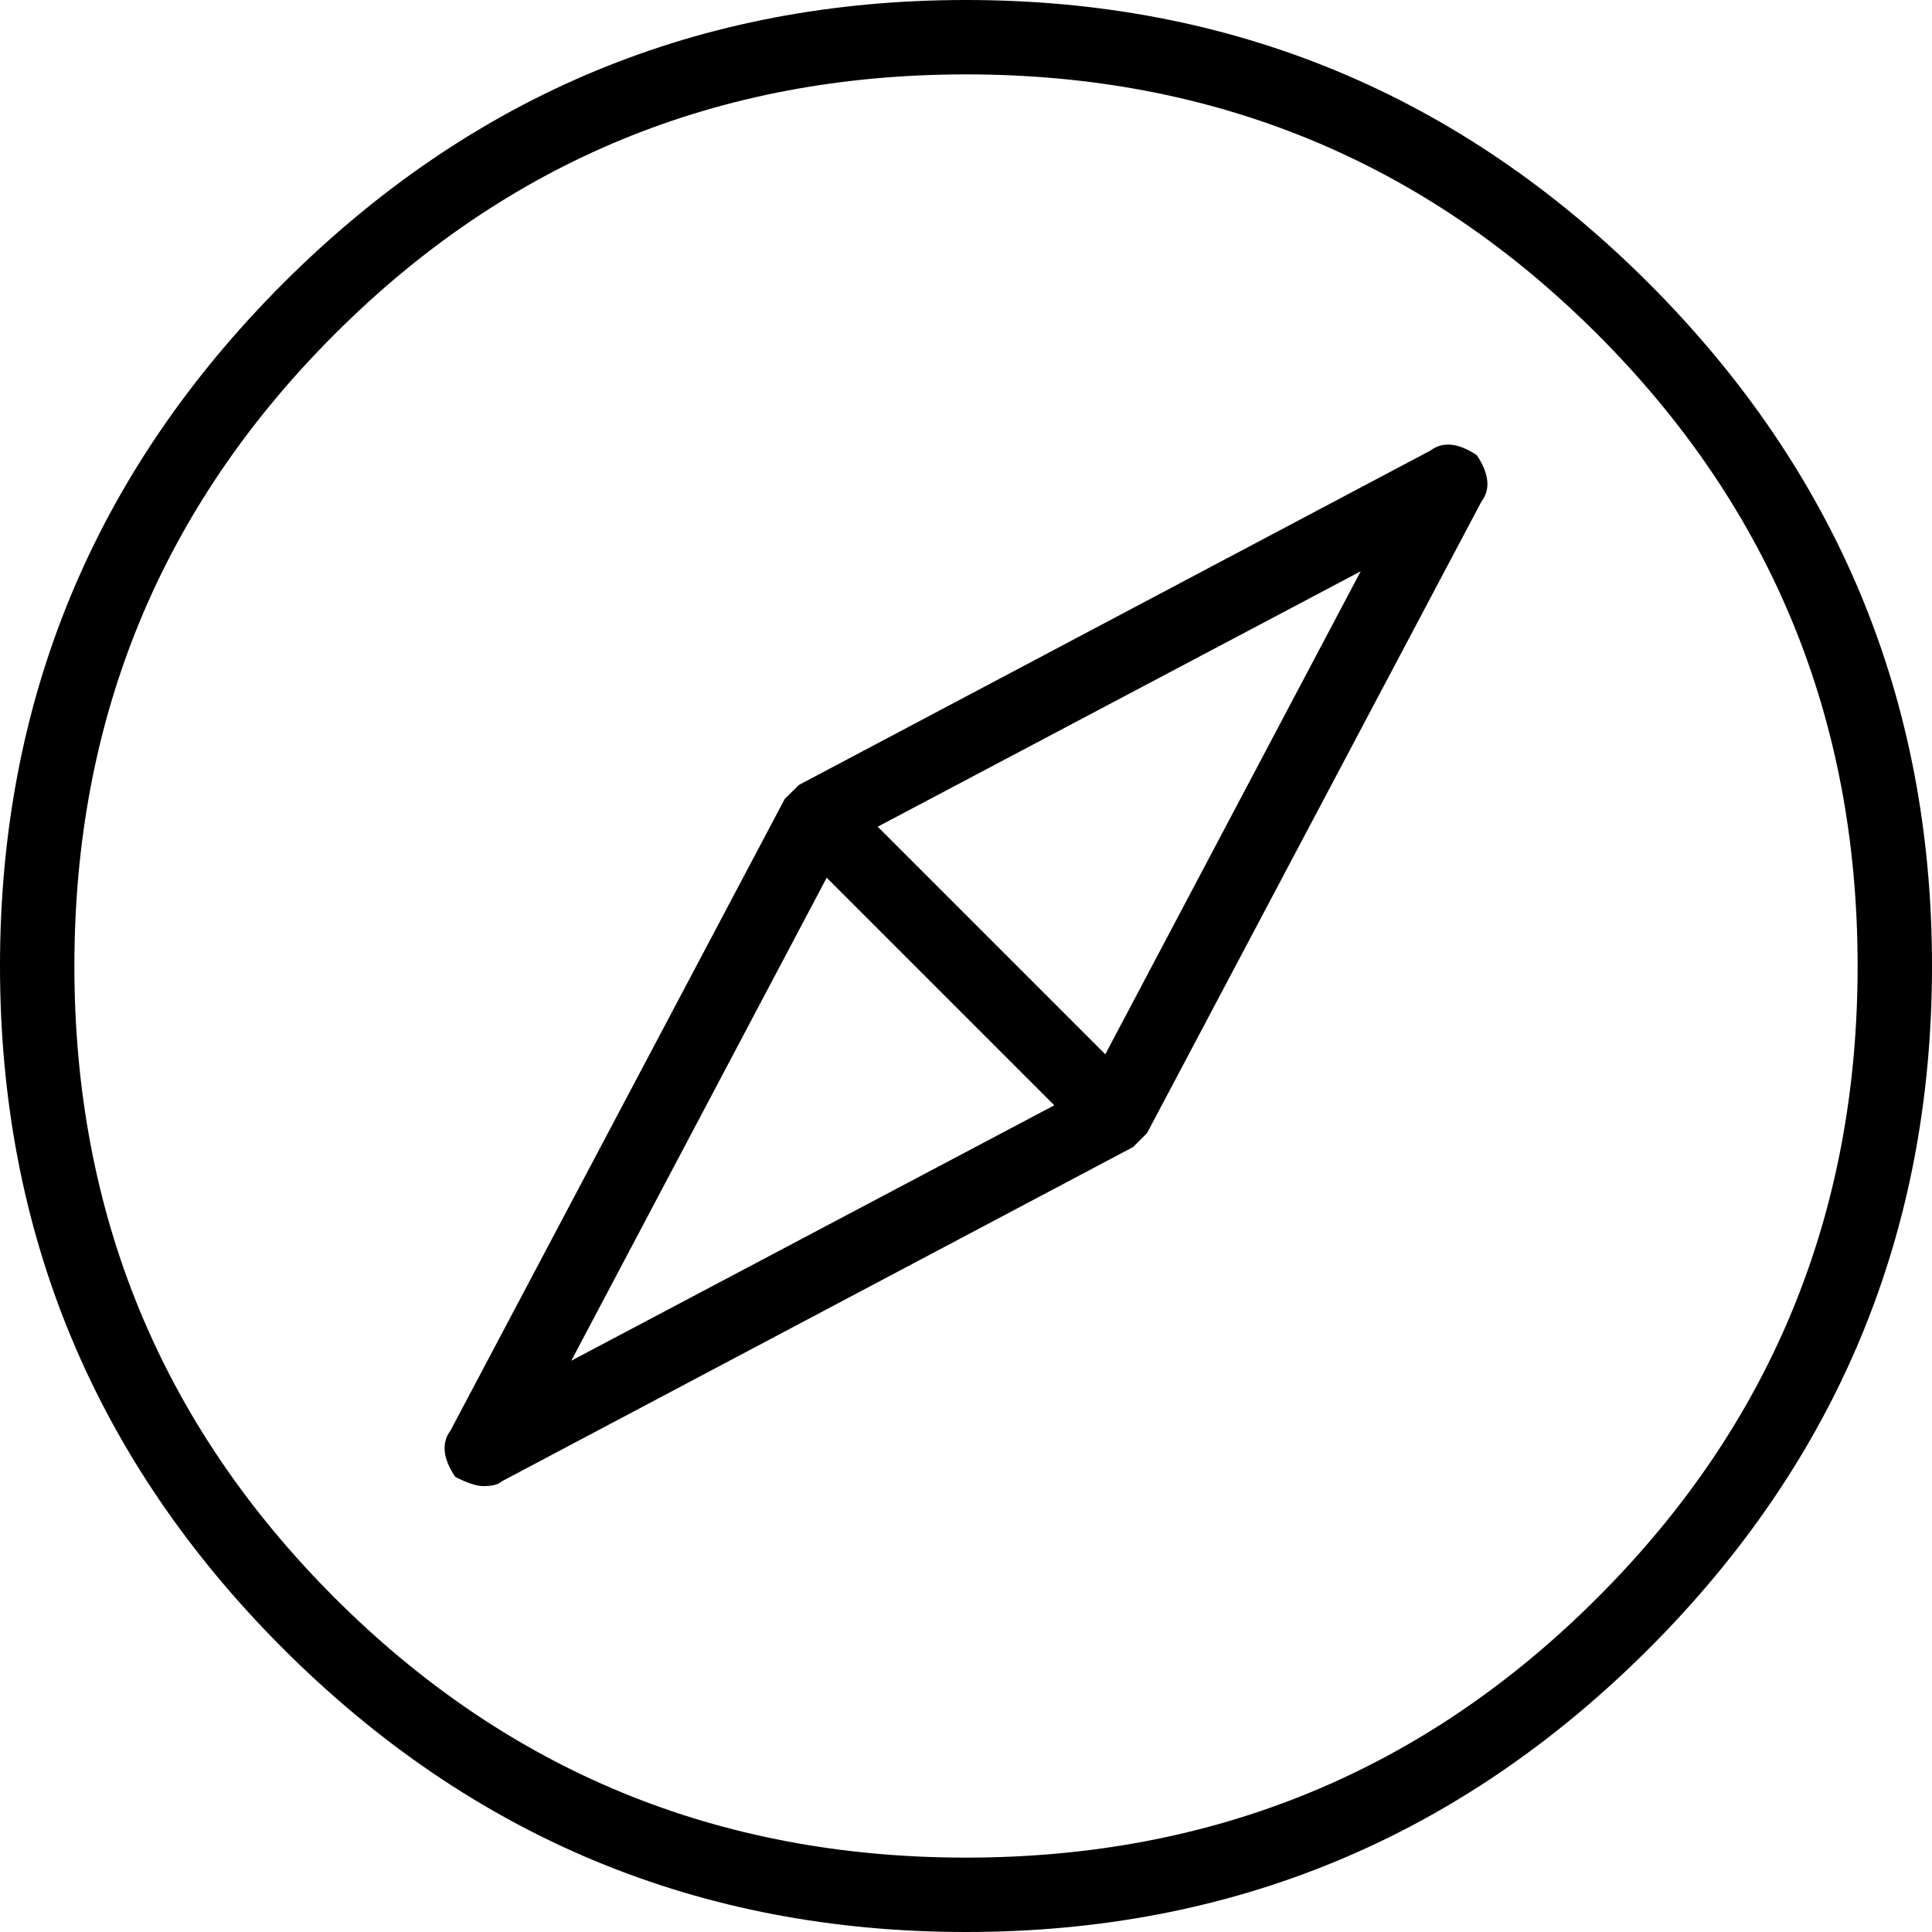 <svg class="svg-icon" style="width: 1em; height: 1em;vertical-align: middle;fill: currentColor;overflow: hidden;" viewBox="0 0 1024 1024" version="1.1" xmlns="http://www.w3.org/2000/svg"><path d="M873.882 873.882C773.734 973.926 653.107 1024 512 1024c-141.107 0-261.734-50.074-361.882-150.118C50.074 773.837 0 653.21 0 512c0-141.107 50.074-261.734 150.118-361.882C250.266 50.074 370.893 0 512 0c141.107 0 261.734 50.074 361.882 150.118C973.926 250.266 1024 370.893 1024 512 1024 653.21 973.926 773.837 873.882 873.882zM846.746 177.254C754.893 85.299 643.277 39.424 512 39.424S269.107 85.299 177.254 177.254C85.299 269.21 39.424 380.723 39.424 512c0 131.379 45.978 242.893 137.83 334.746C269.107 938.701 380.723 984.576 512 984.576s242.893-45.875 334.746-137.83C938.701 754.893 984.576 643.379 984.576 512 984.576 380.723 938.701 269.21 846.746 177.254zM782.746 241.254c-9.83-6.554-18.022-7.373-24.576-2.458L423.424 416.051 415.949 423.424 238.797 758.17c-4.915 6.554-4.096 14.746 2.458 24.576C247.808 786.125 252.723 787.661 256 787.661c4.915 0 8.192-0.819 9.83-2.458l334.746-177.254 7.373-7.373 177.254-334.746C790.118 259.379 789.299 251.085 782.746 241.254zM438.17 465.203l120.627 120.627-256 135.373L438.17 465.203zM585.83 558.797 465.203 438.17l256-135.373L585.83 558.797z"  /></svg>